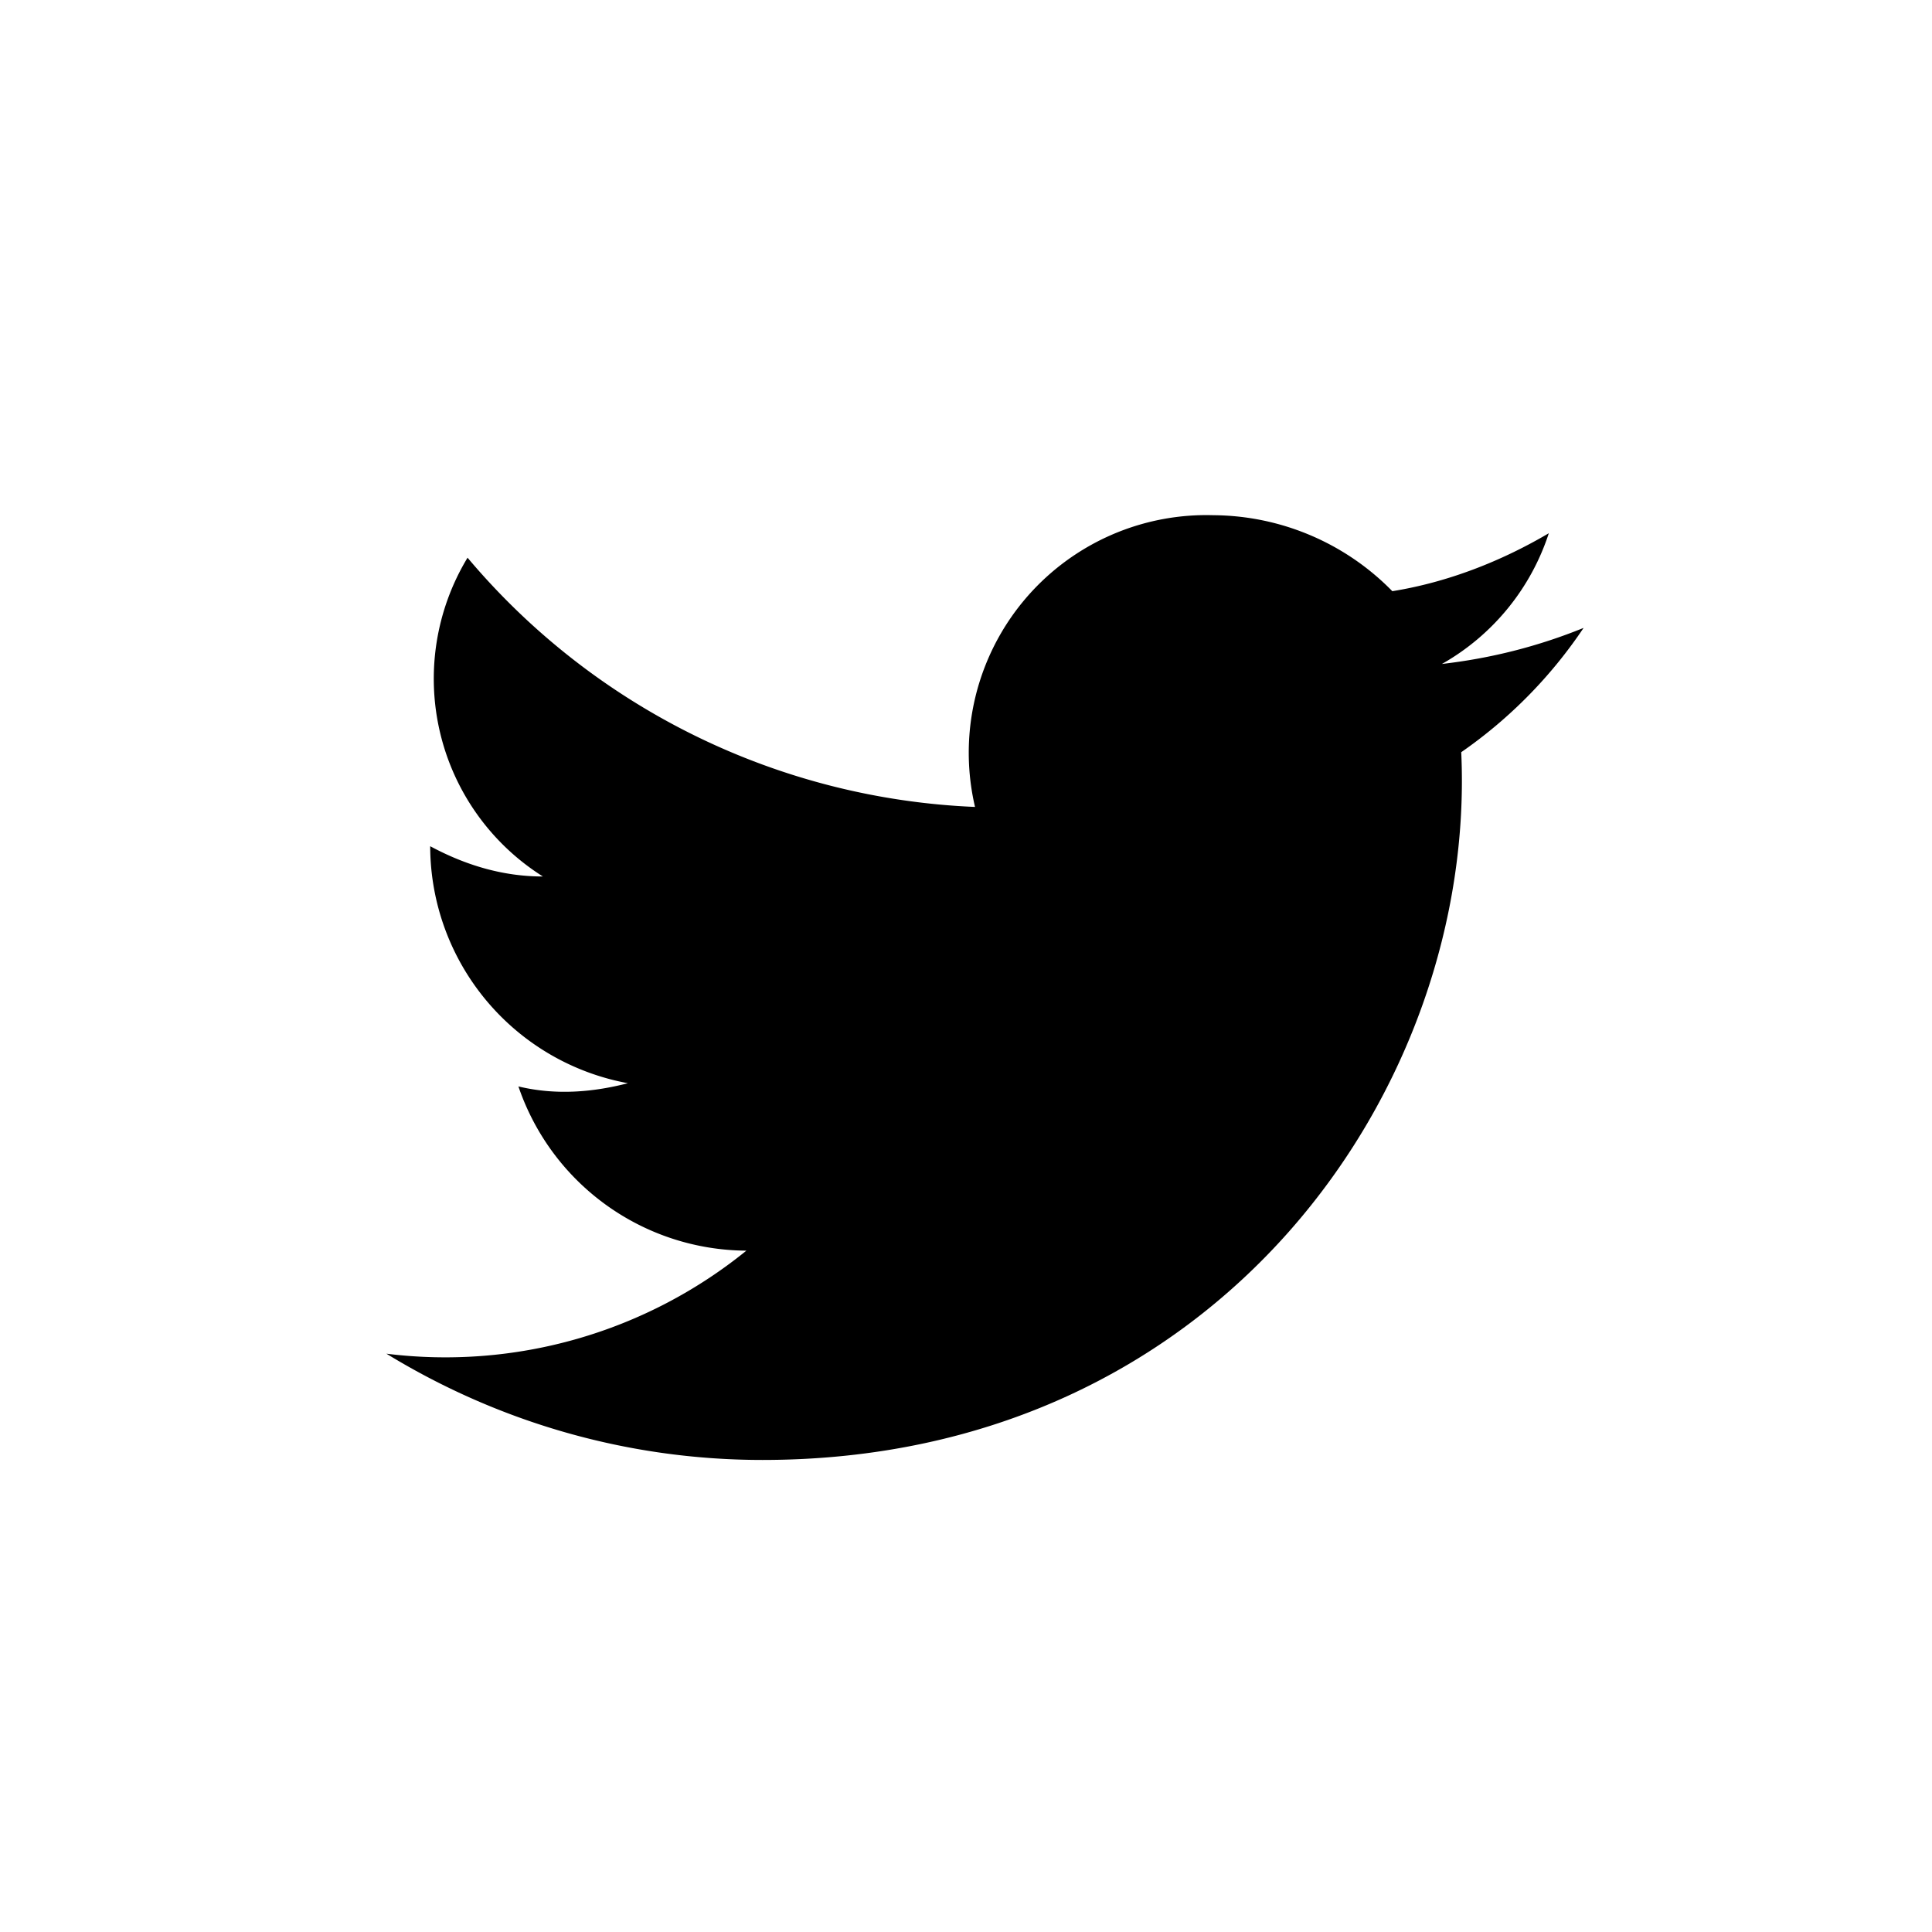 <svg width="30" height="30" viewBox="0 0 30 30" fill="none" xmlns="http://www.w3.org/2000/svg">
    <path
        d="M6 21.02c1.7 1.04 3.7 1.65 5.84 1.65 7.1 0 11.09-5.8 10.85-10.99a7.28 7.28 0 0 0 1.9-1.93c-.69.28-1.42.47-2.2.56a3.62 3.62 0 0 0 1.66-2.03c-.73.43-1.56.76-2.43.9A3.92 3.92 0 0 0 18.84 8a3.69 3.69 0 0 0-3.7 4.53 10.89 10.89 0 0 1-7.88-3.87 3.63 3.63 0 0 0 1.17 4.95c-.63 0-1.21-.18-1.75-.47a3.75 3.75 0 0 0 3.07 3.68c-.54.14-1.12.19-1.7.05a3.76 3.76 0 0 0 3.54 2.55A7.42 7.42 0 0 1 6 21.02Z"
        fill="CurrentColor" />
</svg>